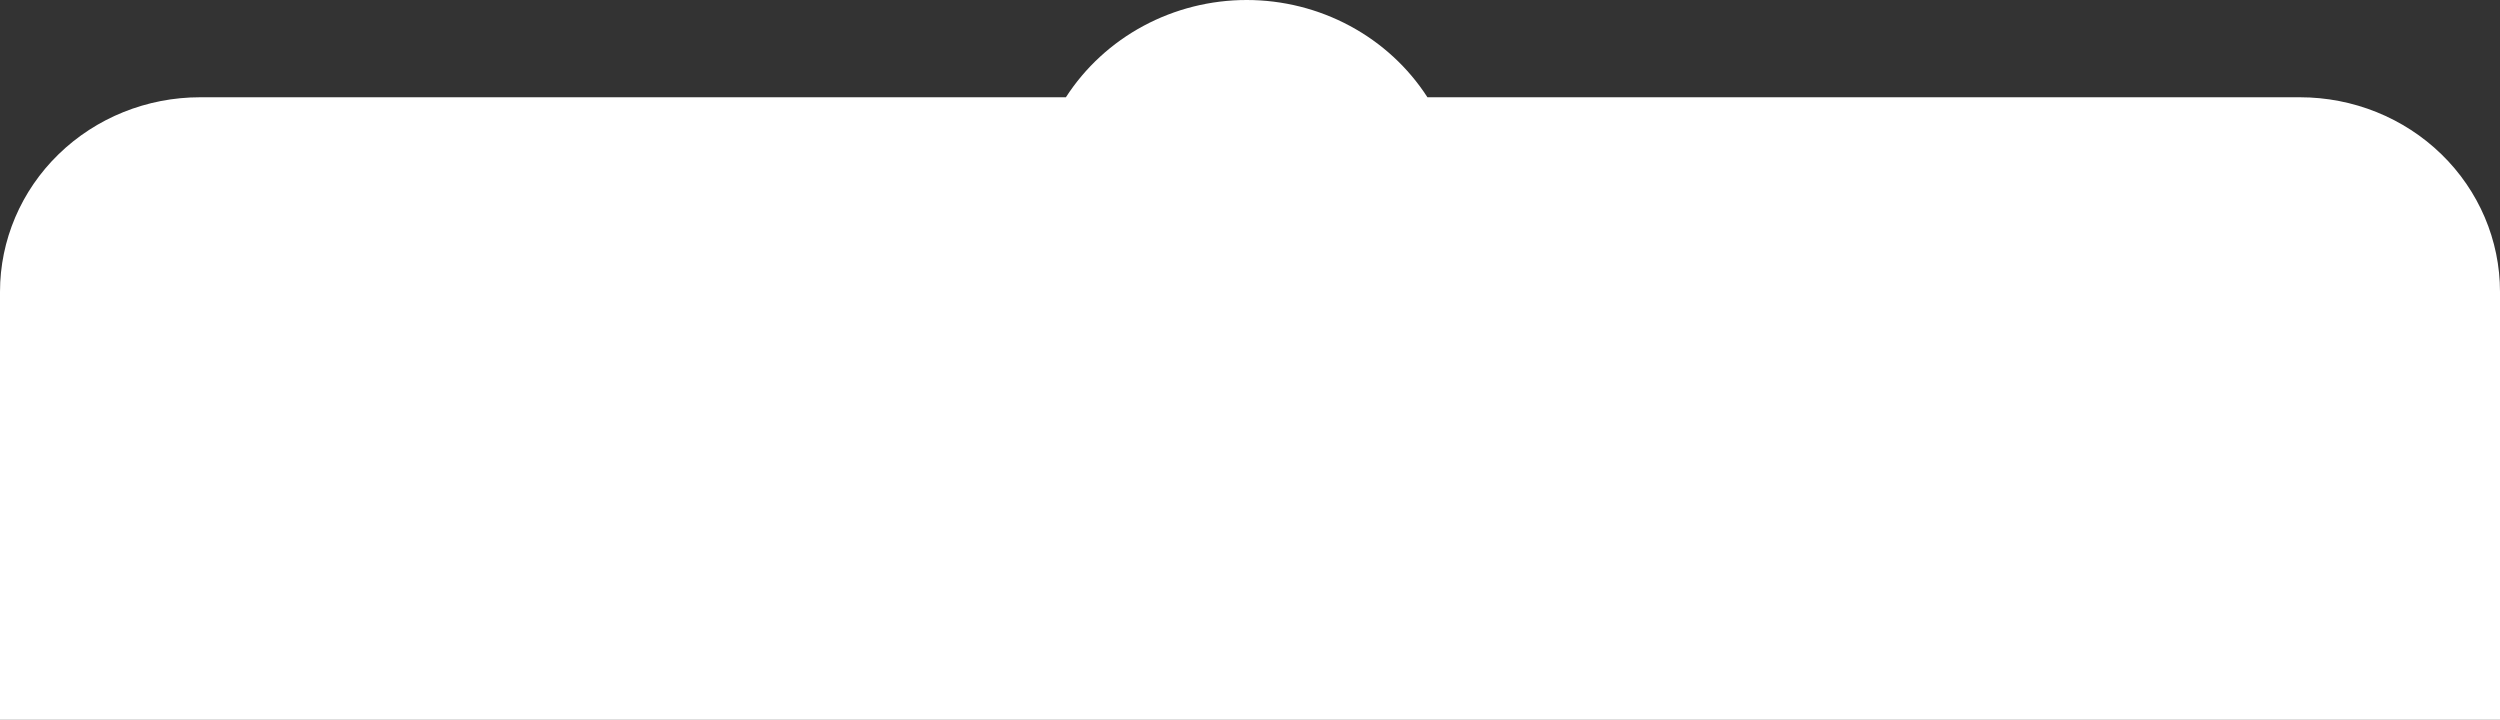 <svg width="389" height="112" viewBox="0 0 389 112" fill="none" xmlns="http://www.w3.org/2000/svg">
<rect x="0" y="0" width="389" height="112" fill="#333333" stroke="none"/>
<path d="M0 112V45.406C0 37.377 3.279 29.678 9.115 24.001C14.951 18.325 22.866 15.135 31.12 15.135H165.853C168.841 10.502 172.989 6.683 177.909 4.036C182.829 1.389 188.359 0 193.981 0C199.604 0 205.134 1.389 210.054 4.036C214.974 6.683 219.122 10.502 222.11 15.135H357.88C366.134 15.135 374.049 18.325 379.885 24.001C385.721 29.678 389 37.377 389 45.406V112H0Z" fill="white"/>
</svg>
